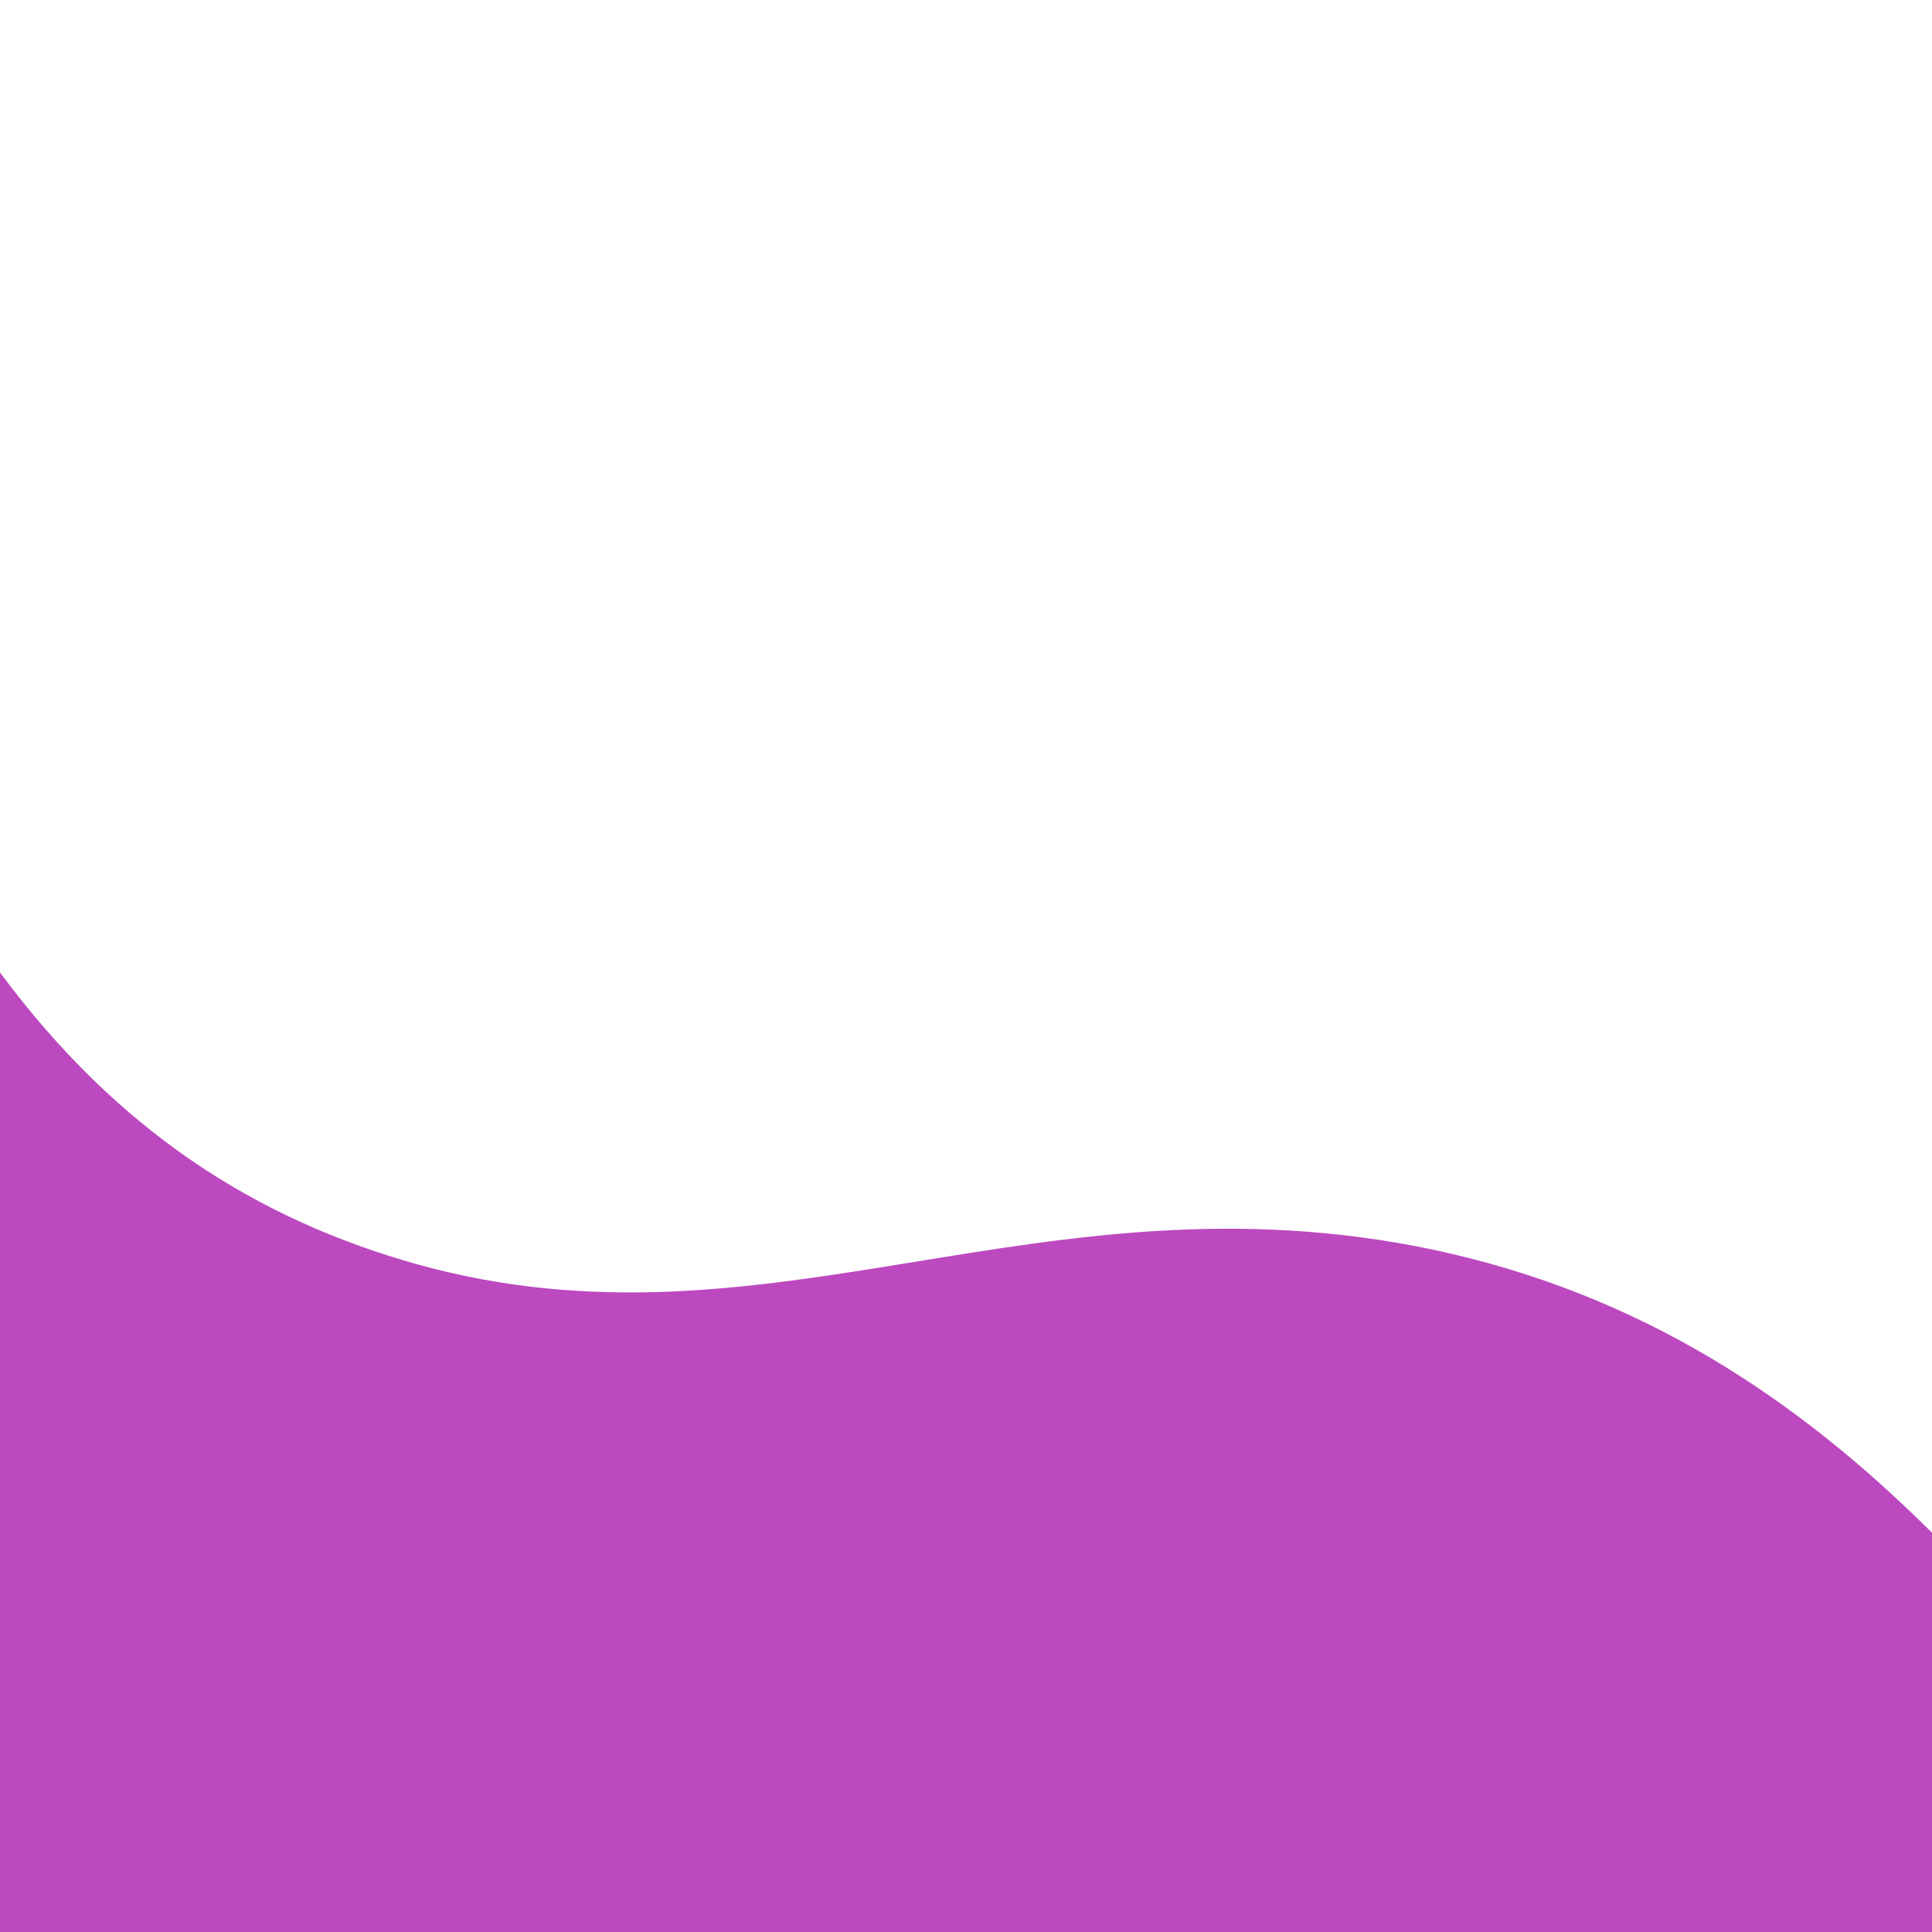 <?xml version="1.0" encoding="utf-8"?>
<!-- Generator: Adobe Illustrator 24.1.1, SVG Export Plug-In . SVG Version: 6.00 Build 0)  -->
<svg version="1.1" id="Layer_1" xmlns="http://www.w3.org/2000/svg" xmlns:xlink="http://www.w3.org/1999/xlink" x="0px" y="0px"
	 viewBox="0 0 300 300" style="enable-background:new 0 0 300 300;" xml:space="preserve">
<style type="text/css">
	.st0{fill:#BC49BF;}
</style>
<g>
	<path class="st0" d="M300,238c-20.6-20.5-45-37.1-77.7-44c-60.9-12.7-103,17.5-157.6,2.3c-24.9-7-46.4-20.6-64.7-45.3v149l300,0
		V238z"/>
</g>
</svg>
